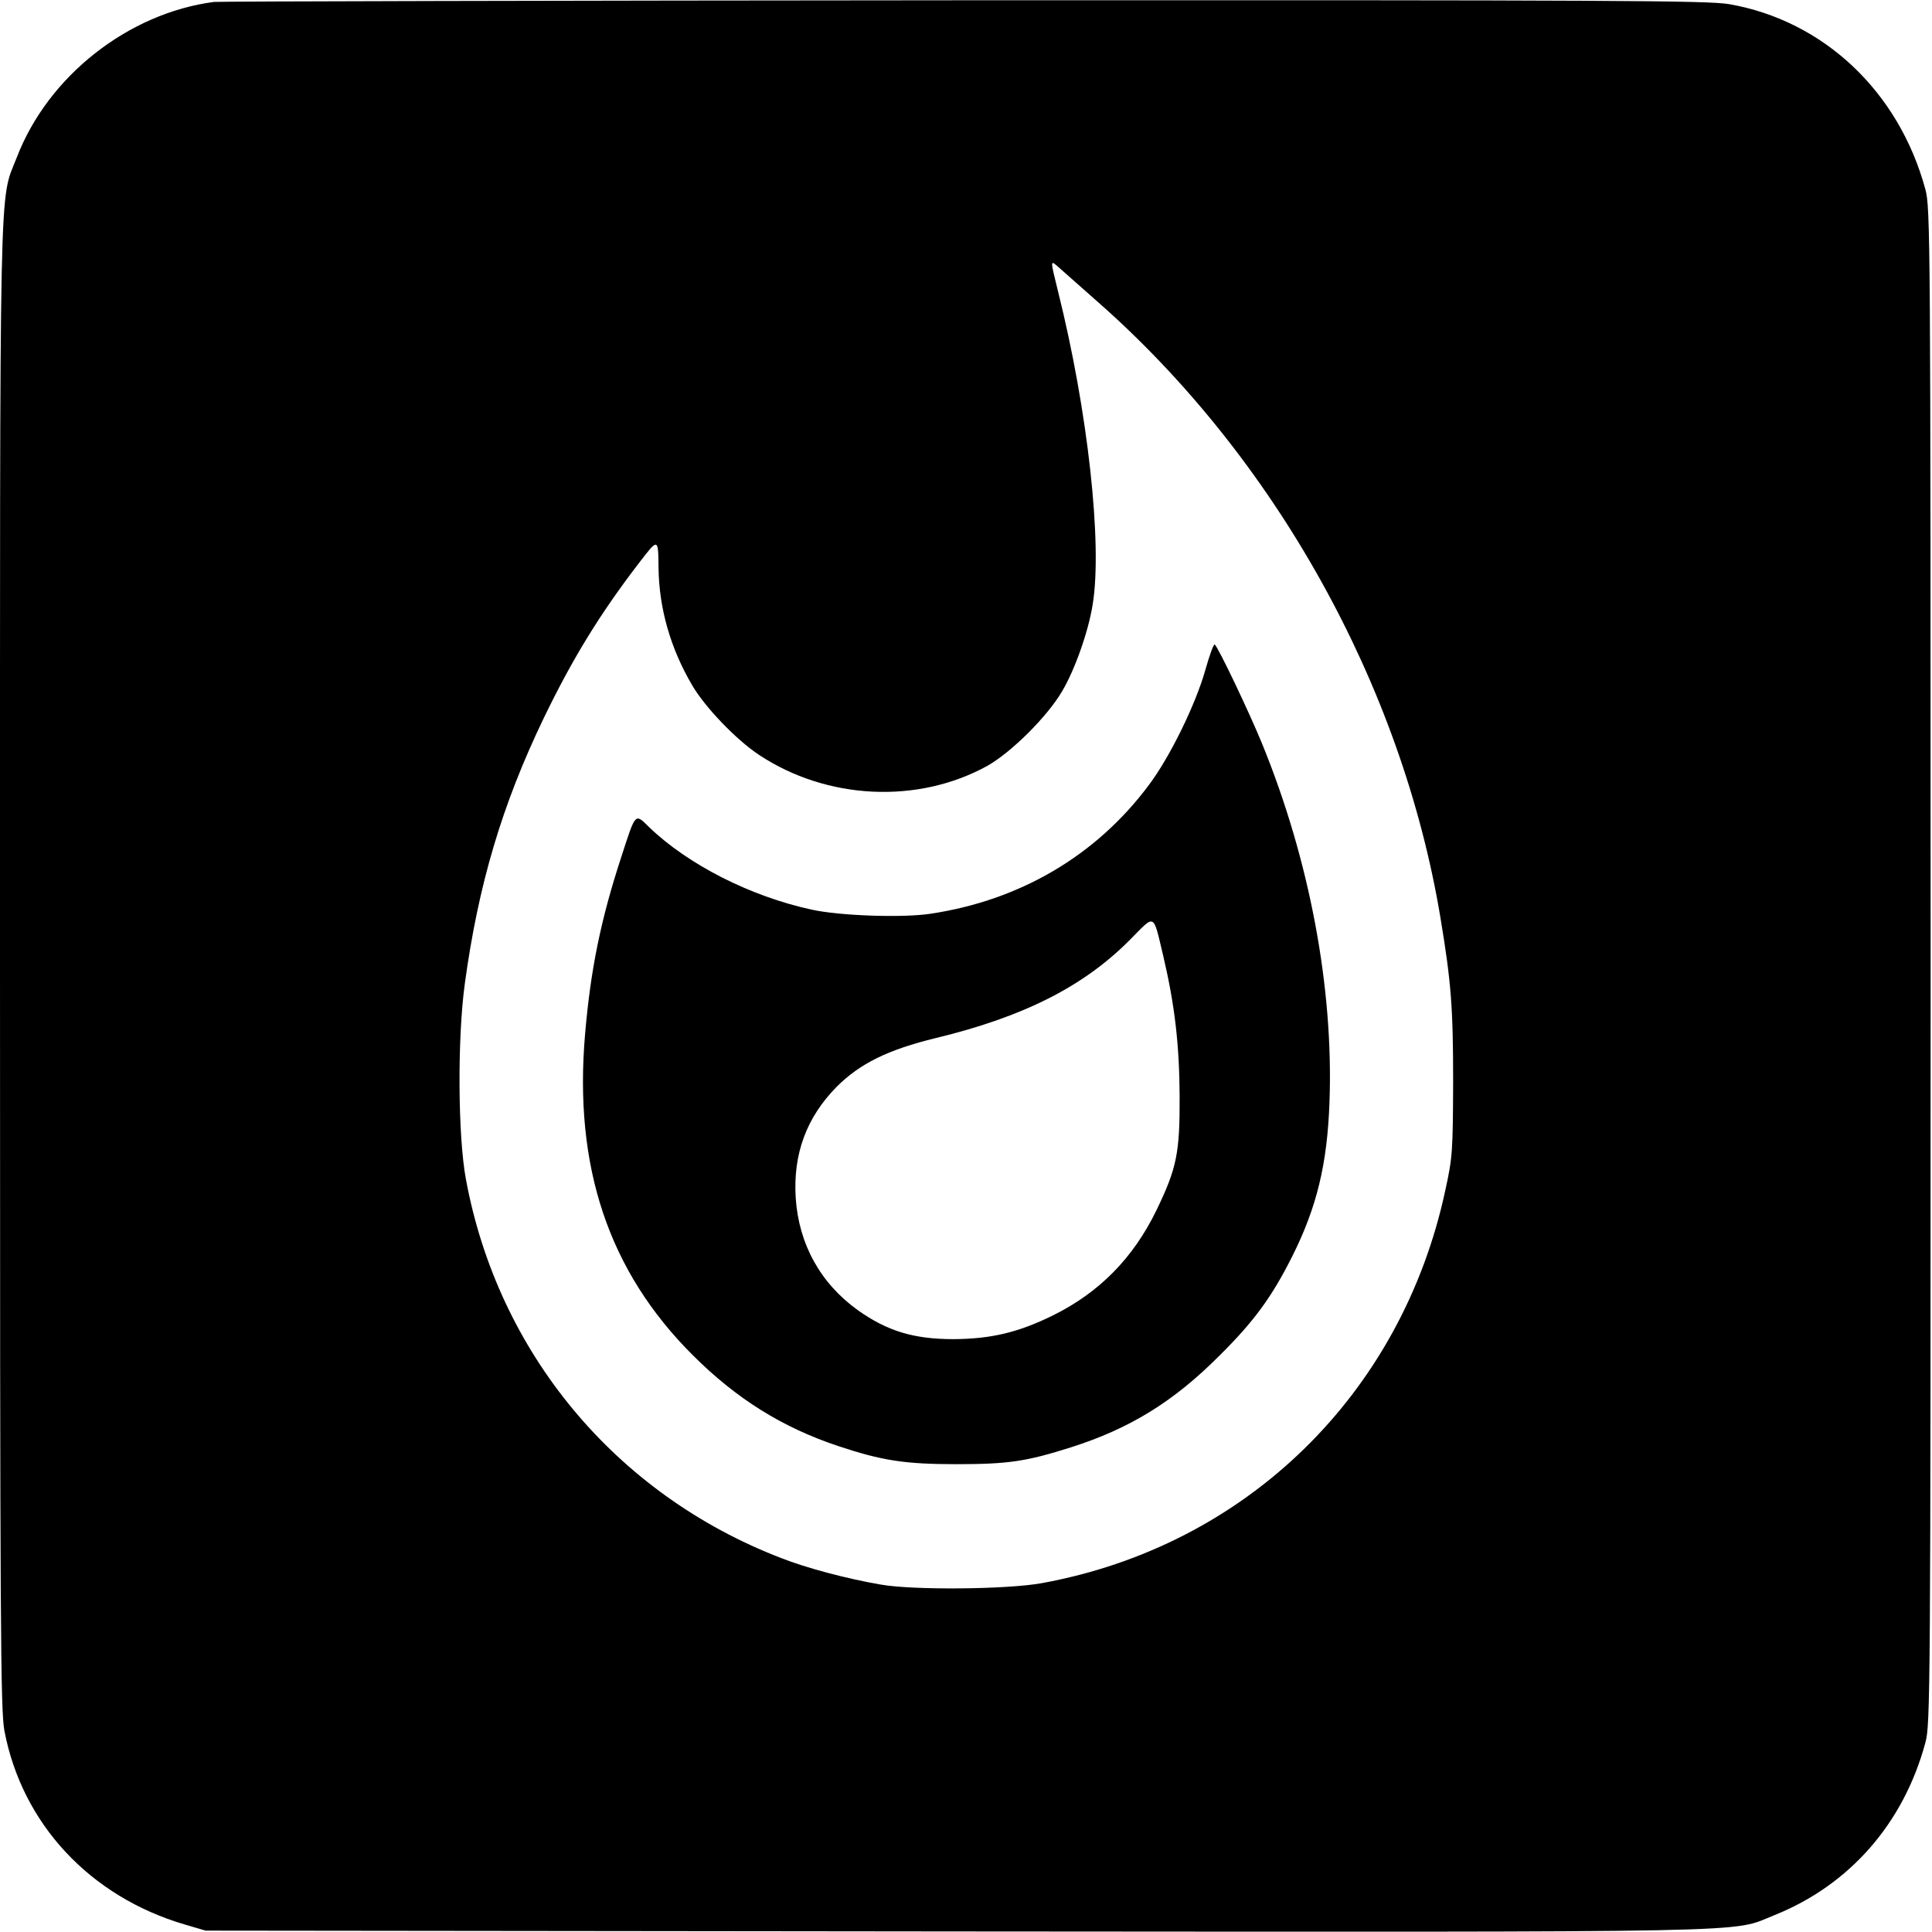 <?xml version="1.0" standalone="no"?>
<!DOCTYPE svg PUBLIC "-//W3C//DTD SVG 20010904//EN"
 "http://www.w3.org/TR/2001/REC-SVG-20010904/DTD/svg10.dtd">
<svg version="1.0" xmlns="http://www.w3.org/2000/svg"
 width="700pt" height="700pt" viewBox="0 0 700 700"
 preserveAspectRatio="xMidYMid meet">
<g transform="translate(0,700) scale(0.1,-0.1)"
fill="#000000" stroke="none">
<path d="M775 6993 c-311 -41 -601 -269 -714 -563 -65 -167 -61 16 -61 -2935
0 -2407 2 -2691 16 -2766 64 -337 310 -601 654 -702 l75 -22 2715 -3 c2991 -2
2806 -6 2969 59 272 109 468 332 547 625 18 67 19 161 19 2814 0 2653 -1 2747
-19 2814 -96 354 -368 611 -711 671 -77 13 -411 15 -2774 14 -1477 -1 -2699
-4 -2716 -6z m3197 -1082 c646 -566 1107 -1393 1247 -2236 39 -234 46 -327 46
-595 -1 -249 -2 -273 -28 -391 -158 -740 -722 -1290 -1462 -1425 -125 -23
-469 -26 -585 -5 -122 21 -269 60 -360 96 -600 231 -1026 744 -1142 1373 -29
156 -31 510 -4 707 49 360 135 649 286 963 106 219 204 378 345 562 70 91 70
92 71 -18 2 -146 43 -291 122 -425 46 -79 159 -197 242 -252 246 -163 575
-179 827 -40 87 49 217 178 271 270 47 79 96 219 111 315 36 220 -18 704 -125
1132 -29 118 -29 116 -1 92 12 -11 75 -66 139 -123z"/>
<path d="M4367 4572 c-35 -124 -128 -315 -205 -417 -191 -256 -468 -418 -793
-466 -102 -15 -327 -7 -427 15 -223 48 -450 164 -590 299 -52 51 -48 55 -101
-108 -74 -226 -111 -407 -131 -640 -42 -482 85 -861 390 -1165 158 -158 325
-262 526 -329 159 -53 242 -66 429 -66 189 0 254 10 415 61 214 68 373 166
540 334 124 123 188 211 261 356 90 179 128 336 136 561 15 413 -72 877 -244
1298 -47 115 -160 352 -172 360 -4 2 -19 -40 -34 -93z m-152 -1037 c41 -175
58 -318 59 -505 1 -207 -10 -262 -84 -415 -84 -173 -207 -298 -375 -381 -126
-62 -224 -85 -360 -86 -144 0 -240 29 -347 105 -135 97 -214 239 -225 407 -10
159 39 291 148 402 85 85 187 135 360 177 318 77 536 187 704 357 92 93 82 98
120 -61z"/>
</g>
</svg>
